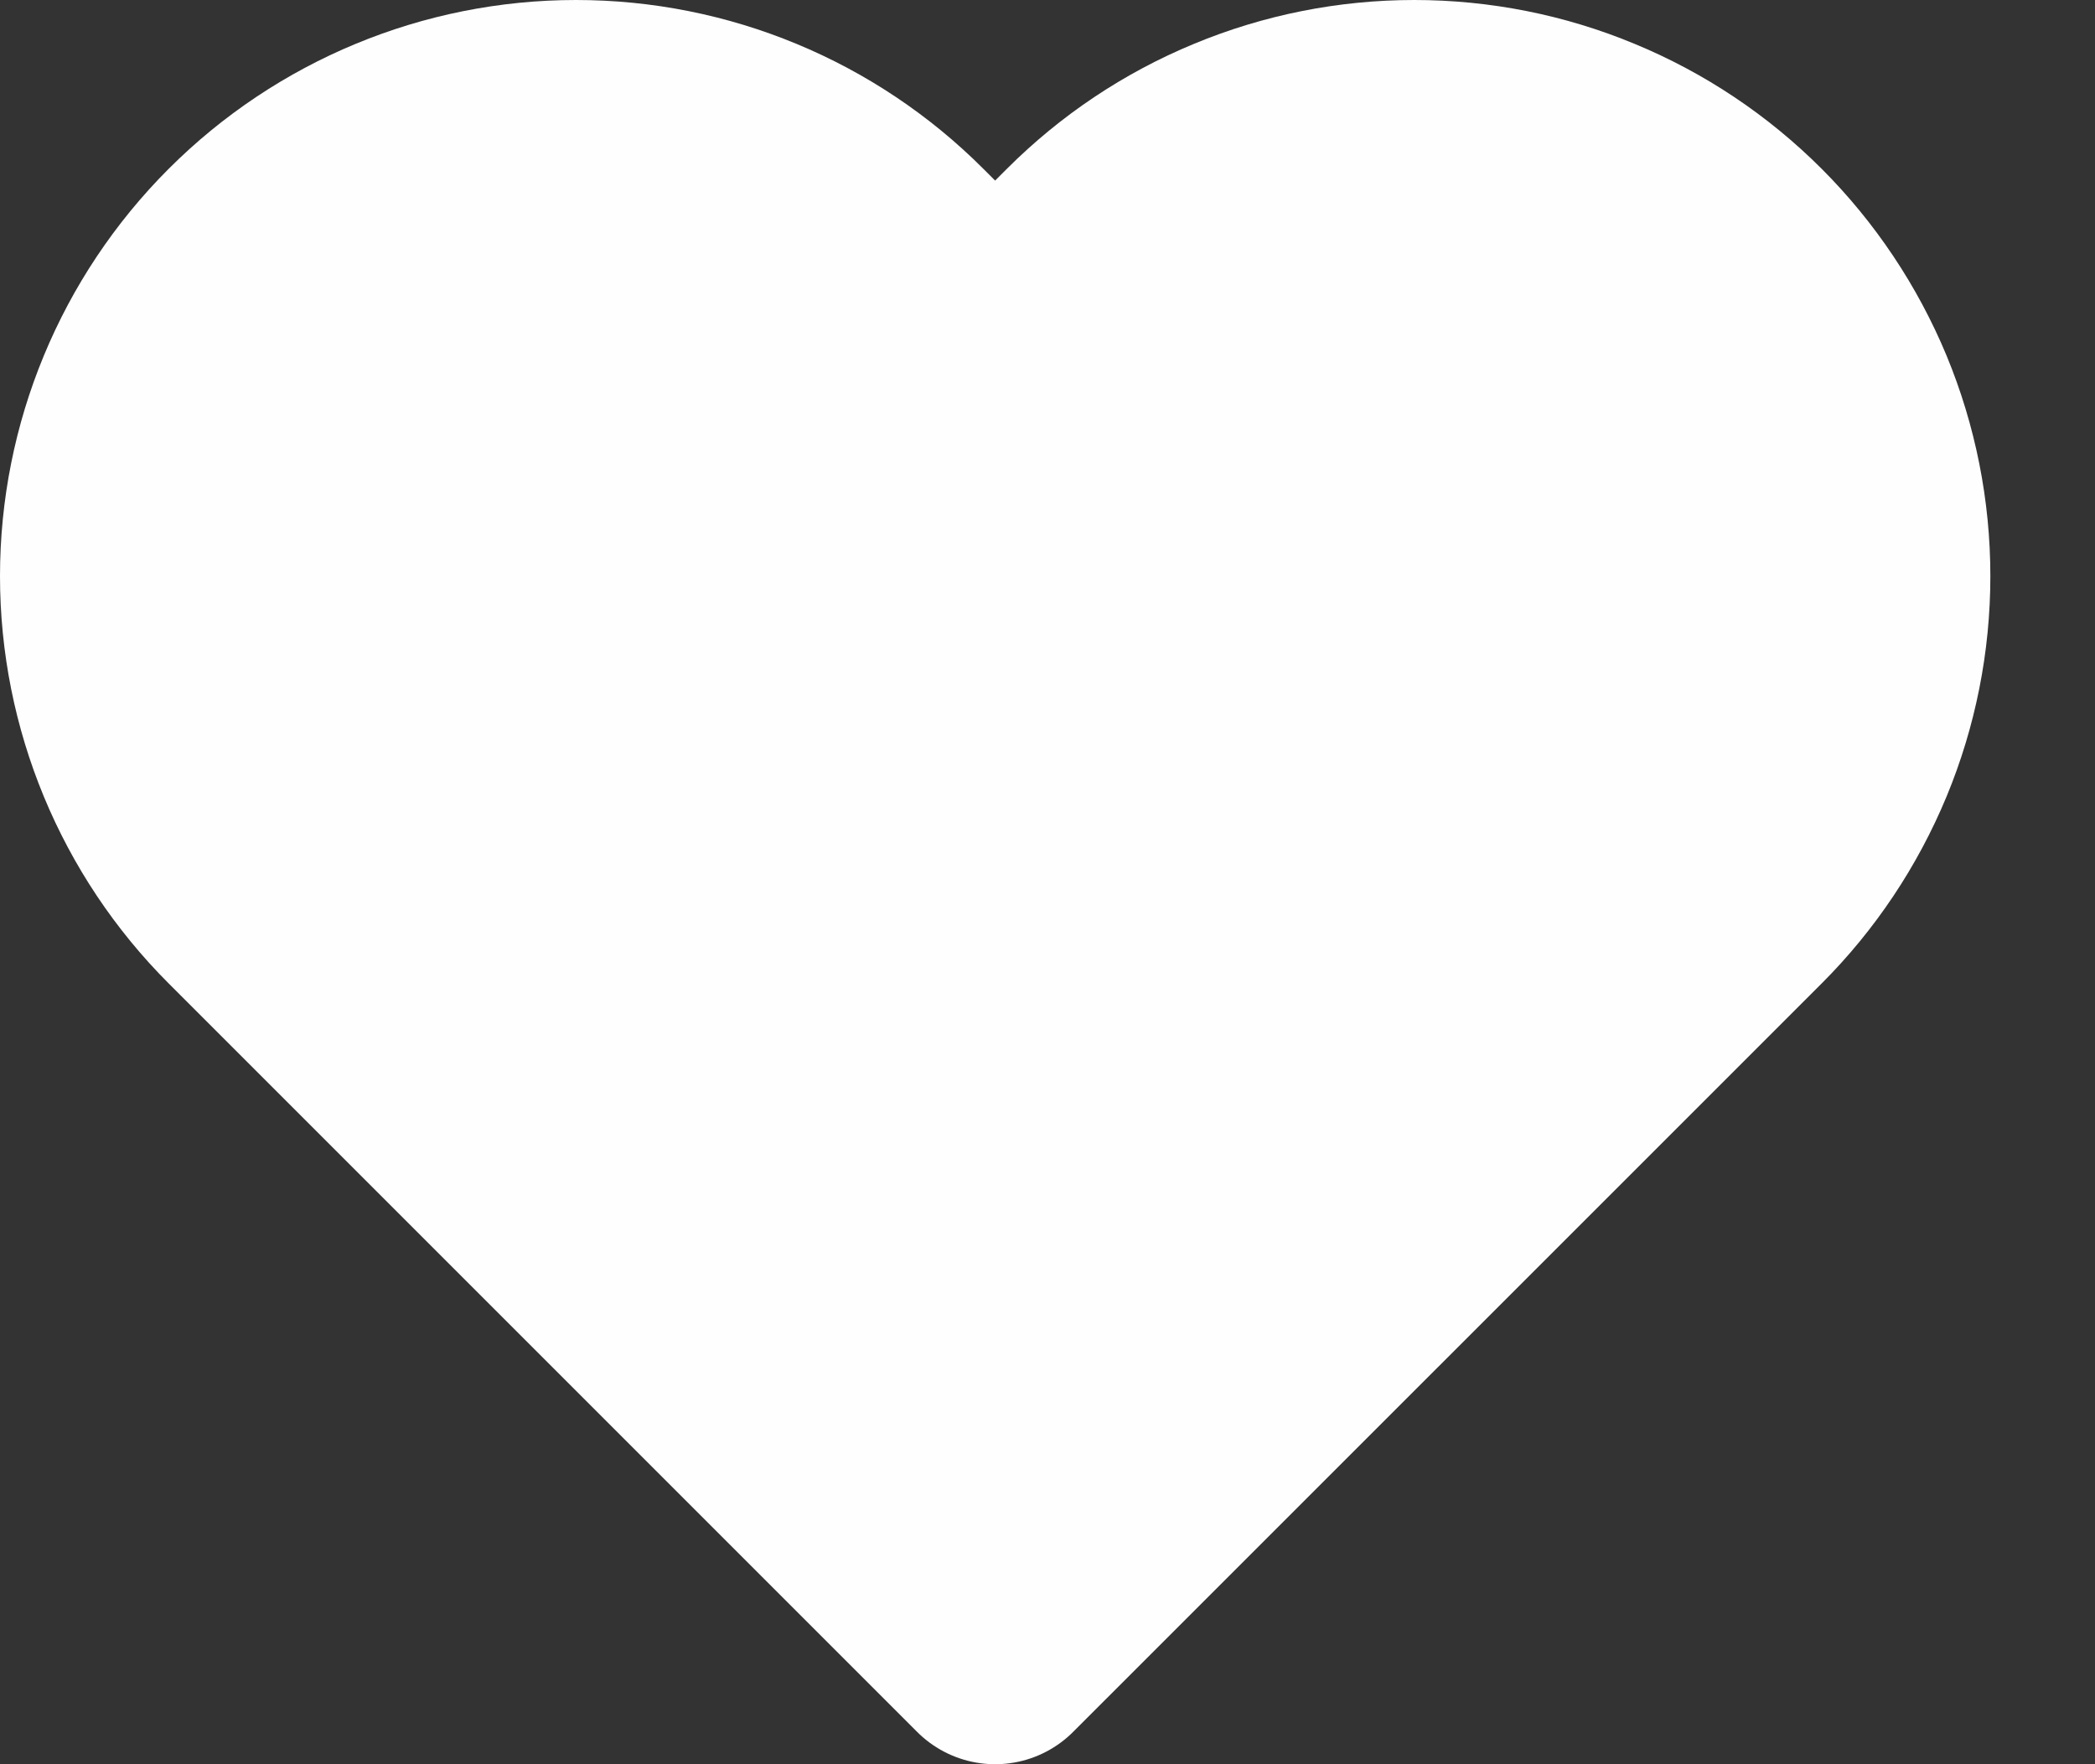 <?xml version="1.0" encoding="UTF-8" standalone="no"?>
<svg
   xmlns:dc="http://purl.org/dc/elements/1.1/"
   xmlns:cc="http://creativecommons.org/ns#"
   xmlns:rdf="http://www.w3.org/1999/02/22-rdf-syntax-ns#"
   xmlns:svg="http://www.w3.org/2000/svg"
   xmlns="http://www.w3.org/2000/svg"
   xmlns:sodipodi="http://sodipodi.sourceforge.net/DTD/sodipodi-0.dtd"
   xmlns:inkscape="http://www.inkscape.org/namespaces/inkscape"
   width="19"
   height="16"
   viewBox="0 0 19 16"
   fill="none"
   version="1.1"
   id="svg4"
   sodipodi:docname="favourite.svg"
   inkscape:version="1.0.1 (3bc2e813f5, 2020-09-07)">
  <rect x="0" y="0" width="19" height="16" fill="#333333" stroke="none"/>
  <defs
     id="defs8" />
  <sodipodi:namedview
     pagecolor="#ffffff"
     bordercolor="#666666"
     borderopacity="1"
     objecttolerance="10"
     gridtolerance="10"
     guidetolerance="10"
     inkscape:pageopacity="0"
     inkscape:pageshadow="2"
     inkscape:window-width="1920"
     inkscape:window-height="1001"
     id="namedview6"
     showgrid="false"
     inkscape:zoom="24.581265"
     inkscape:cx="8.179096"
     inkscape:cy="11.138994"
     inkscape:window-x="-9"
     inkscape:window-y="-9"
     inkscape:window-maximized="1"
     inkscape:current-layer="svg4" />
  <path
     d="M15.814 2.238C15.421 1.845 14.956 1.534 14.443 1.322C13.931 1.109 13.381 1 12.826 1C12.272 1 11.722 1.109 11.21 1.322C10.697 1.534 10.232 1.845 9.839 2.238L9.025 3.052L8.211 2.238C7.419 1.445 6.345 1 5.224 1C4.104 1 3.03 1.445 2.237 2.238C1.445 3.03 1 4.104 1 5.225C1 6.345 1.445 7.42 2.237 8.212L3.051 9.026L9.025 15L15 9.026L15.814 8.212C16.206 7.82 16.517 7.354 16.73 6.841C16.942 6.329 17.051 5.78 17.051 5.225C17.051 4.67 16.942 4.121 16.73 3.608C16.517 3.096 16.206 2.63 15.814 2.238V2.238Z"
     stroke="#FEFEFE"
     stroke-width="2"
     stroke-linecap="round"
     stroke-linejoin="round"
     id="path2"
     style="fill:#fefefe;fill-opacity:1" />
</svg>
